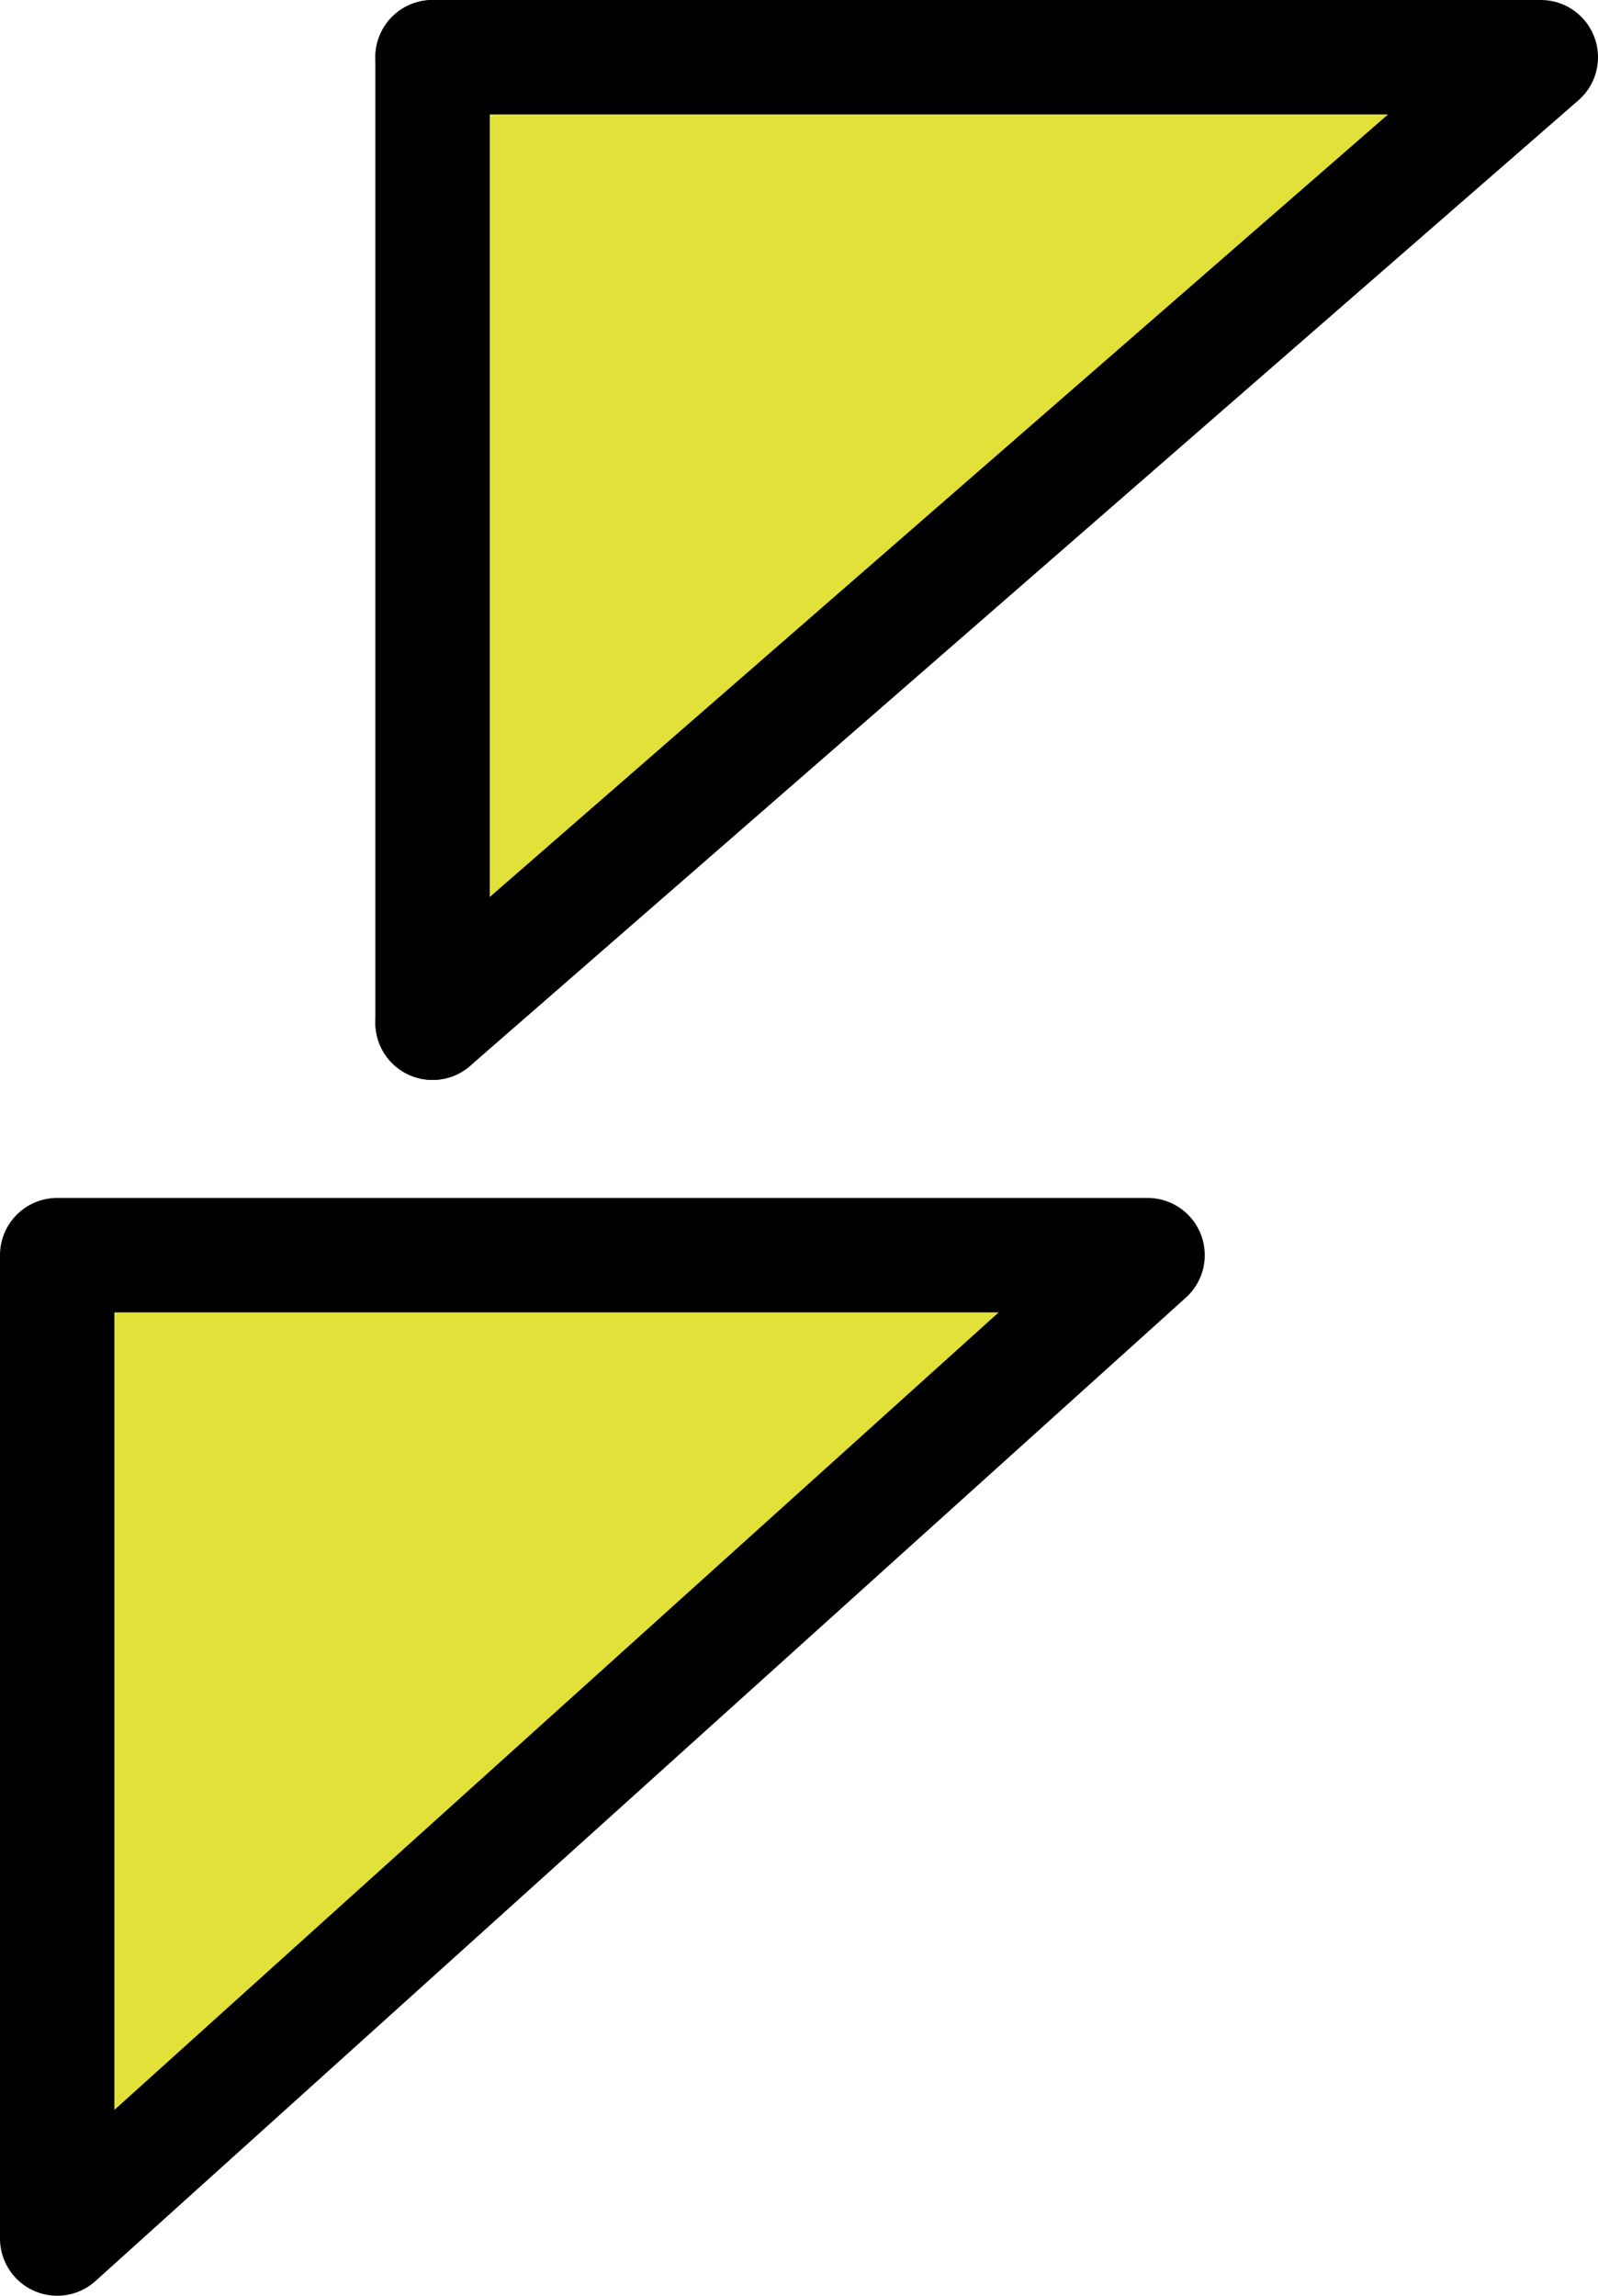 <?xml version="1.0" encoding="UTF-8"?>

<svg xmlns="http://www.w3.org/2000/svg" version="1.2" baseProfile="tiny" xml:space="preserve" style="shape-rendering:geometricPrecision; fill-rule:evenodd;" width="4.47mm" height="6.42mm" viewBox="-1.36 -3.21 4.47 6.42">
  <title>BOYCAR03</title>
  <desc>cardinal buoy, south, simplified</desc>
  <rect style="stroke:black;stroke-width:0.32;display:none;" fill="none" x="-1.2" y="-3.05" height="6.1" width="4.15"/>
  <rect style="stroke:blue;stroke-width:0.32;display:none;" fill="none" x="-1.2" y="-3.05" height="6.1" width="4.15"/>
  <path d=" M 0.2,-3.05 L 2.95,-3.05 L -0.15,-0.35 L -0.15,-3.05 Z" style="fill:#E1E139;"/>
  <path d=" M -0.9,0.3 L 1.85,0.3 L -1.2,3.02 L -1.2,0.3 Z" style="fill:#E1E139;"/>
  <path d=" M -1.2,0.3 L 1.85,0.3 L -1.2,3.05 L -1.2,0.3" style="stroke-linecap:round;stroke-linejoin:round;fill:none;stroke:#000000;" stroke-width="0.32" />
  <path d=" M -0.15,-3.05 L 2.95,-3.05 L -0.15,-0.35" style="stroke-linecap:round;stroke-linejoin:round;fill:none;stroke:#000000;" stroke-width="0.32" />
  <path d=" M -0.15,-3.05 L -0.15,-0.35" style="stroke-linecap:round;stroke-linejoin:round;fill:none;stroke:#000000;" stroke-width="0.32" />
  <circle style="stroke:red;stroke-width:0.64;display:none;" fill="none" cx="0" cy="0" r="1"/>
</svg>
